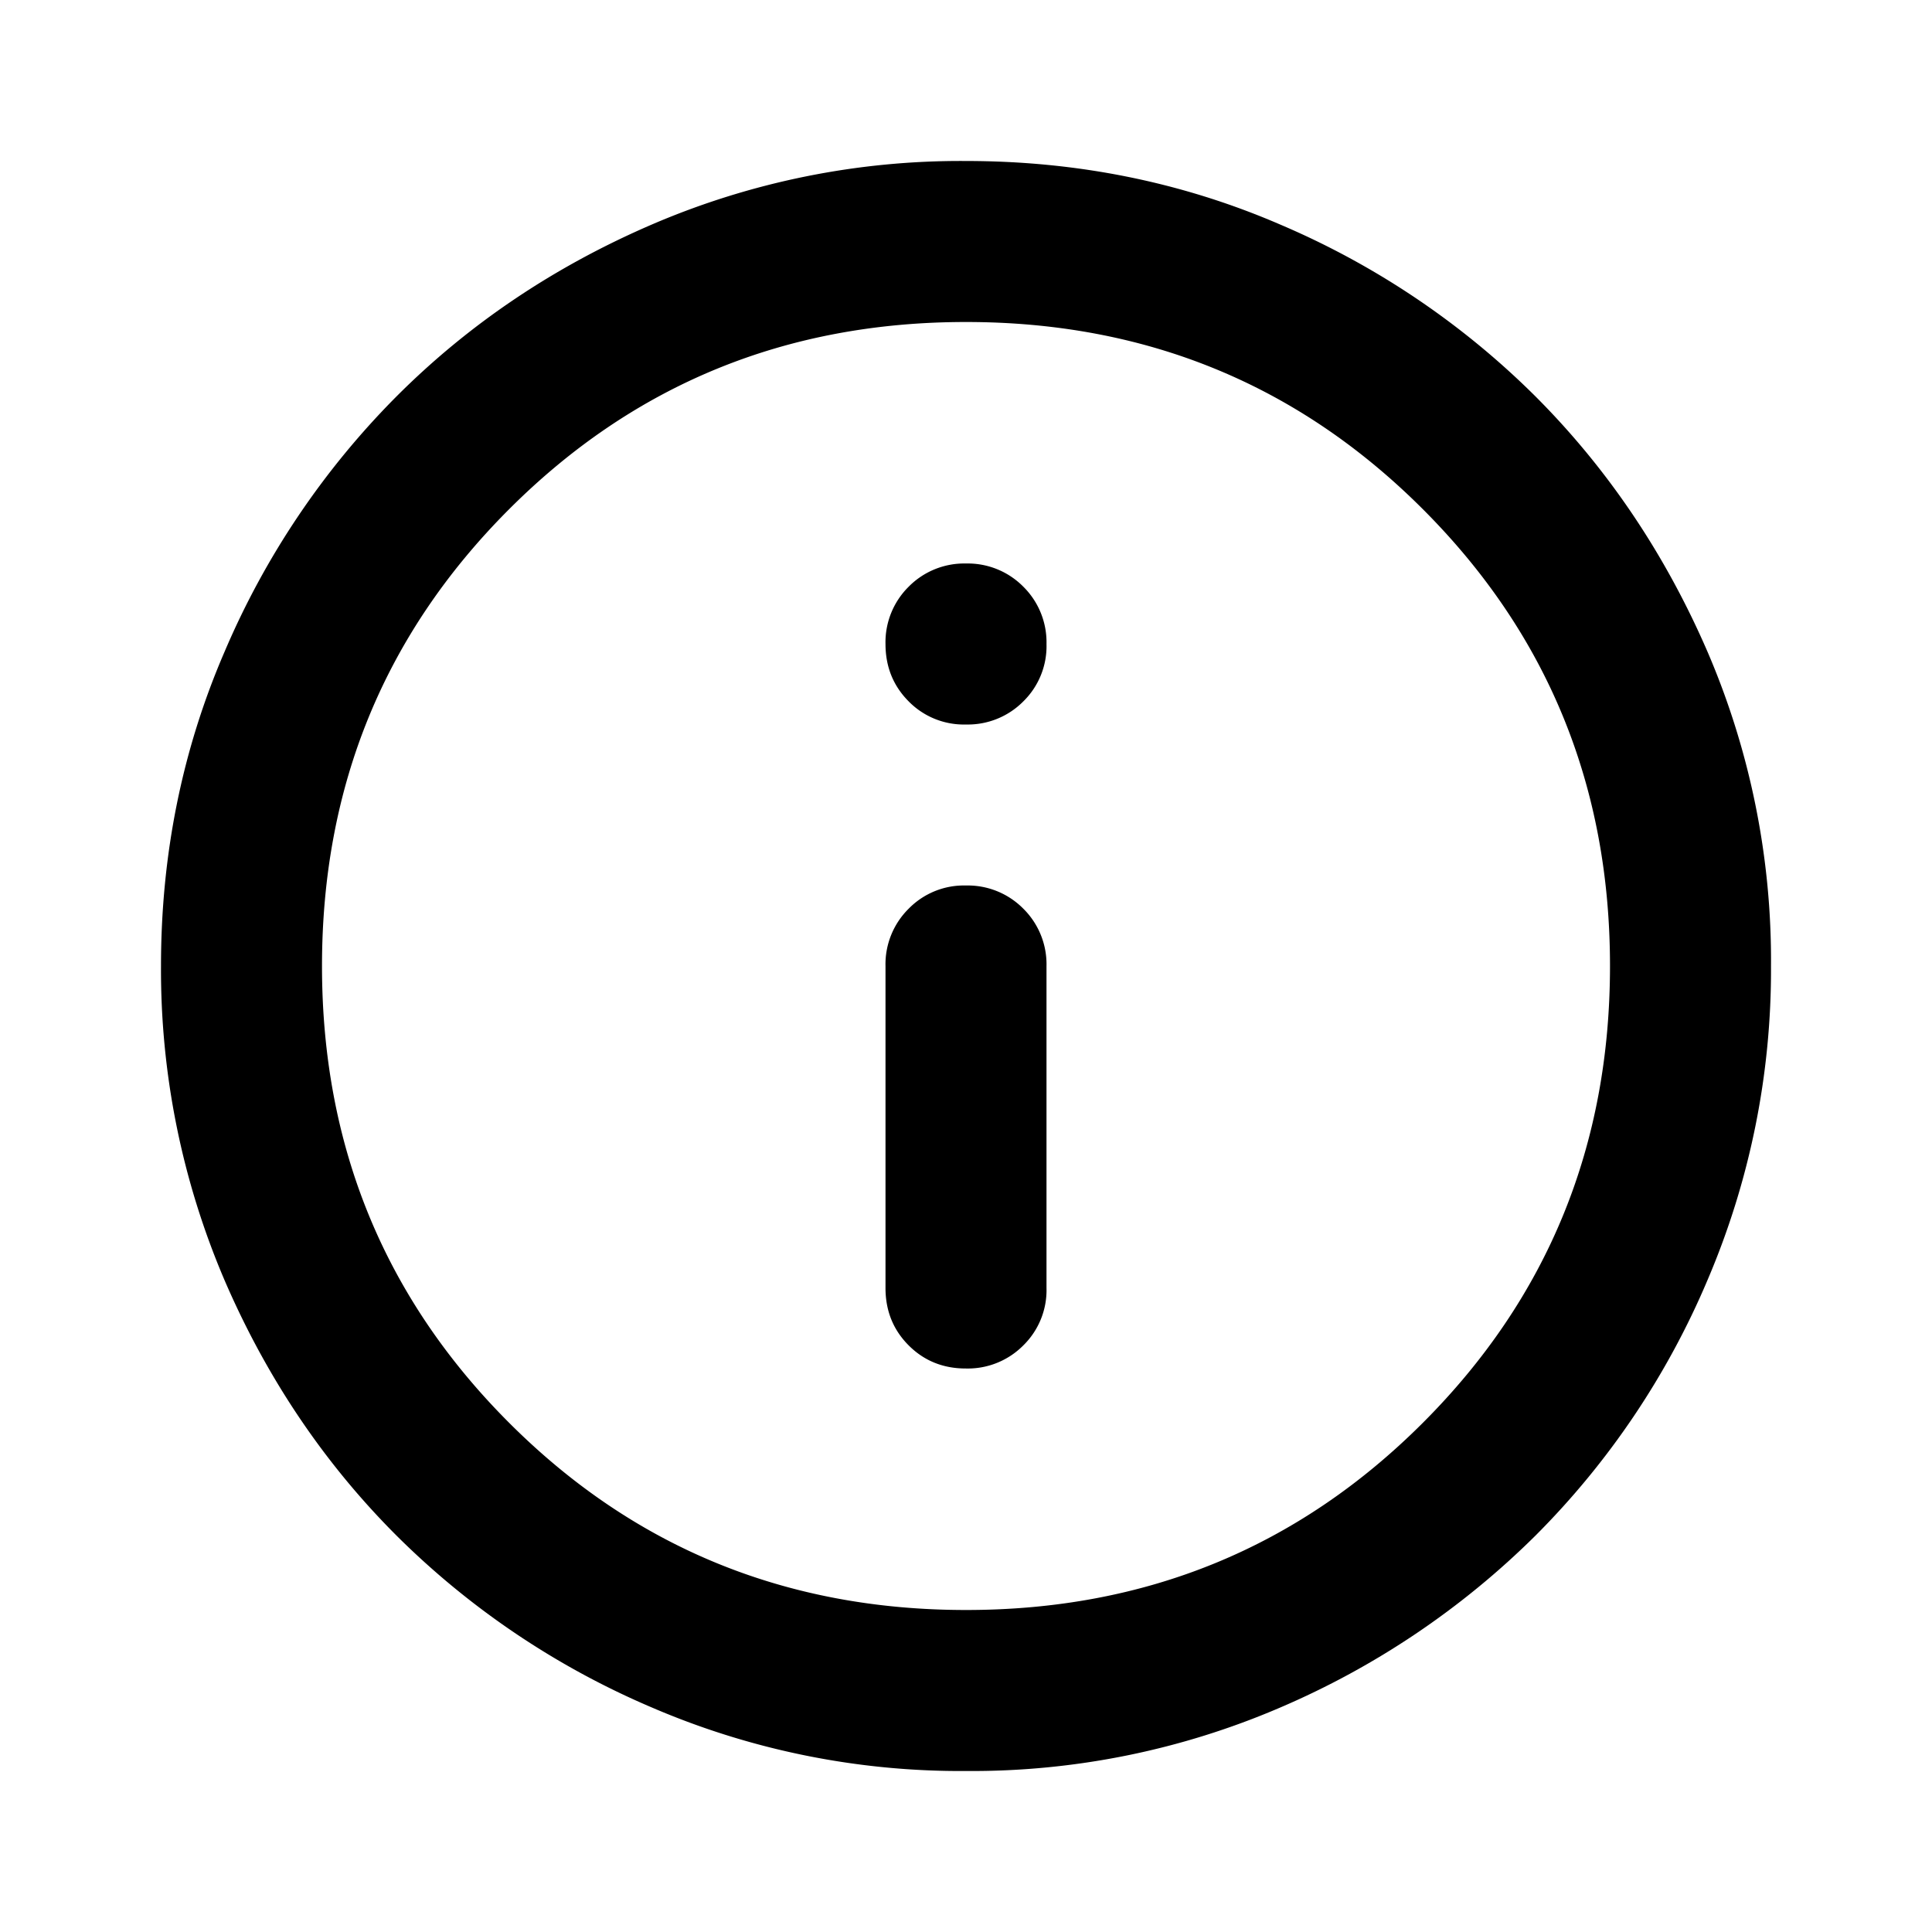<svg xmlns="http://www.w3.org/2000/svg" width="24" height="24" fill="none" viewBox="0 0 24 24"><path fill="currentColor" d="M12 17a.97.97 0 0 0 .713-.288A.96.96 0 0 0 13 16v-4a.97.97 0 0 0-.288-.712A.97.97 0 0 0 12 11a.96.96 0 0 0-.712.288A.97.97 0 0 0 11 12v4q0 .425.288.713T12 17m0-8a.97.97 0 0 0 .713-.288A.96.96 0 0 0 13 8a.97.97 0 0 0-.288-.712A.97.97 0 0 0 12 7a.97.97 0 0 0-.712.288A.97.97 0 0 0 11 8q0 .424.288.713A.96.96 0 0 0 12 9m0 13a9.7 9.7 0 0 1-3.9-.788 10.1 10.1 0 0 1-3.175-2.137q-1.35-1.35-2.137-3.175A9.8 9.8 0 0 1 2 12q0-2.075.788-3.9a10.1 10.1 0 0 1 2.137-3.175Q6.273 3.575 8.1 2.788A9.7 9.7 0 0 1 12 2q2.073 0 3.9.788a10.1 10.1 0 0 1 3.175 2.137q1.348 1.35 2.138 3.175A9.7 9.7 0 0 1 22 12a9.8 9.8 0 0 1-.788 3.9 10 10 0 0 1-2.137 3.175 10.2 10.2 0 0 1-3.175 2.138A9.7 9.7 0 0 1 12 22m0-2q3.35 0 5.675-2.325T20 12t-2.325-5.675T12 4 6.325 6.325 4 12t2.325 5.675T12 20"/></svg>